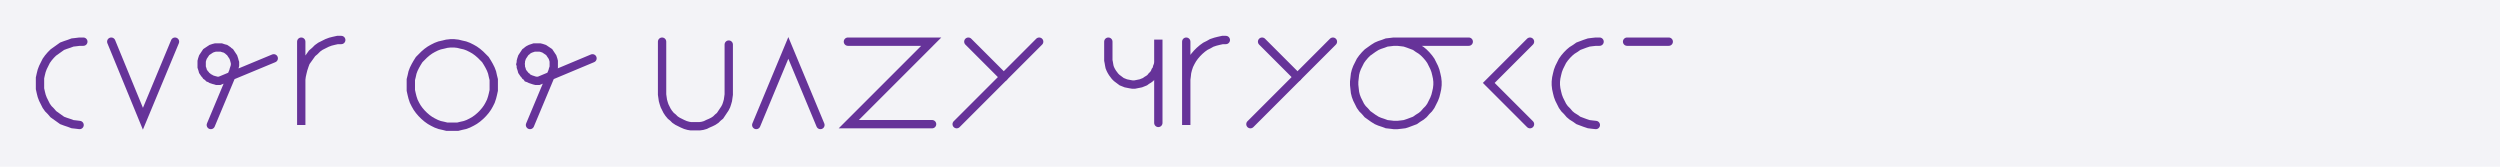<svg xmlns="http://www.w3.org/2000/svg" width="600" height="40" style="fill:none; stroke-linecap:round;">
    <rect width="100%" height="100%" fill="#F3F3F7" />
<path stroke="#663399" stroke-width="2" d="M 300,20" />
<path stroke="#663399" stroke-width="2" d="M 20,10 19.1,10 18.3,10.1 17.4,10.2 16.6,10.5 15.7,10.8 14.9,11.1 14.2,11.6 13.5,12.1 12.8,12.6 12.2,13.2 11.6,13.9 11.1,14.6 10.7,15.4 10.3,16.2 10,17 9.8,17.8 9.6,18.7 9.6,19.6 9.6,20.4 9.6,21.3 9.8,22.2 10,23 10.3,23.8 10.7,24.6 11.1,25.4 11.6,26.1 12.2,26.7 12.8,27.4 13.5,27.9 14.2,28.4 14.9,28.9 15.7,29.2 16.6,29.5 17.4,29.8 18.3,29.9 19.1,30" />
<path stroke="#663399" stroke-width="2" d="M 26.7,30" />
<path stroke="#663399" stroke-width="2" d="M 26.7,10 34.3,28.5 42,10" />
<path stroke="#663399" stroke-width="2" d="M 48.6,30" />
<path stroke="#663399" stroke-width="2" d="M 50.6,30 56,17.1 56.1,16.7 56.2,16.4 56.3,16.1 56.4,15.7 56.4,15.4 56.4,15 56.3,14.7 56.2,14.3 56.1,14 56,13.7 55.8,13.4 55.6,13.1 55.4,12.8 55.2,12.5 54.9,12.3 54.7,12.1 54.4,11.9 54.1,11.7 53.7,11.6 53.4,11.5 53.1,11.4 52.7,11.4 52.4,11.4 52,11.4 51.7,11.4 51.3,11.5 51,11.6 50.7,11.7 50.4,11.9 50.1,12.1 49.8,12.3 49.5,12.5 49.3,12.8 49.1,13.1 48.9,13.4 48.7,13.7 48.6,14 48.5,14.3 48.4,14.7 48.4,15 48.4,15.4 48.4,15.7 48.4,16.1 48.5,16.4 48.6,16.7 48.7,17.1 48.9,17.4 49.1,17.7 49.3,17.9 49.5,18.2 49.8,18.4 50.1,18.7 50.4,18.8 50.7,19 51,19.1 51.3,19.2 51.7,19.3 52,19.4 52.4,19.4 52.7,19.4 65.7,14" />
<path stroke="#663399" stroke-width="2" d="M 72.3,30" />
<path stroke="#663399" stroke-width="2" d="M 72.3,10 72.3,30 72.3,20 72.3,19.1 72.4,18.3 72.6,17.4 72.8,16.6 73.1,15.7 73.4,14.9 73.9,14.2 74.4,13.5 74.9,12.8 75.6,12.2 76.2,11.6 76.9,11.1 77.7,10.7 78.5,10.3 79.3,10 80.1,9.8 81,9.6 81.9,9.6" />
<path stroke="#663399" stroke-width="2" d="M 88.5,30" />
<path stroke="#663399" stroke-width="2" d="M 98.5,30" />
<path stroke="#663399" stroke-width="2" d="M 118.5,20 118.5,20.9 118.5,21.7 118.3,22.6 118.1,23.4 117.8,24.3 117.4,25.1 117,25.8 116.5,26.5 115.9,27.2 115.3,27.8 114.6,28.4 113.9,28.9 113.2,29.3 112.4,29.7 111.6,30 110.7,30.2 109.9,30.4 109,30.4 108.1,30.4 107.2,30.4 106.4,30.2 105.5,30 104.7,29.7 103.9,29.3 103.2,28.9 102.5,28.4 101.8,27.8 101.2,27.2 100.6,26.5 100.1,25.8 99.7,25.1 99.3,24.3 99,23.4 98.8,22.6 98.6,21.7 98.6,20.9 98.6,20 98.6,19.1 98.8,18.3 99,17.4 99.3,16.6 99.7,15.8 100.1,15.1 100.6,14.3 101.2,13.7 101.8,13.1 102.5,12.5 103.2,12 103.9,11.6 104.7,11.2 105.5,10.9 106.4,10.7 107.2,10.5 108.1,10.4 109,10.4 109.9,10.5 110.7,10.7 111.6,10.9 112.4,11.2 113.2,11.6 113.9,12 114.6,12.5 115.3,13.1 115.9,13.7 116.5,14.3 117,15.1 117.4,15.8 117.8,16.6 118.1,17.4 118.3,18.3 118.5,19.1 118.5,20" />
<path stroke="#663399" stroke-width="2" d="M 125.2,30" />
<path stroke="#663399" stroke-width="2" d="M 127.2,30 132.6,17.1 132.7,16.7 132.8,16.4 132.9,16.1 132.9,15.7 132.9,15.4 132.9,15 132.9,14.7 132.8,14.3 132.7,14 132.6,13.7 132.4,13.4 132.2,13.1 132,12.8 131.8,12.5 131.5,12.3 131.2,12.1 130.9,11.9 130.6,11.7 130.3,11.6 130,11.5 129.6,11.4 129.3,11.4 128.9,11.4 128.6,11.4 128.2,11.4 127.9,11.5 127.6,11.6 127.3,11.7 126.9,11.9 126.6,12.1 126.4,12.3 126.1,12.5 125.9,12.8 125.7,13.1 125.5,13.4 125.3,13.7 125.2,14 125.1,14.3 125,14.7 125,15 124.9,15.4 125,15.7 125,16.1 125.1,16.4 125.2,16.7 125.3,17.1 125.5,17.4 125.7,17.7 125.9,17.9 126.1,18.2 126.4,18.4 126.6,18.7 126.9,18.8 127.3,19 127.6,19.1 127.9,19.2 128.2,19.3 128.6,19.4 128.9,19.4 129.3,19.4 142.2,14" />
<path stroke="#663399" stroke-width="2" d="M 148.9,30" />
<path stroke="#663399" stroke-width="2" d="M 158.9,30" />
<path stroke="#663399" stroke-width="2" d="M 158.9,10 158.9,22 158.9,22.7 159,23.4 159.1,24.1 159.3,24.8 159.5,25.4 159.8,26 160.1,26.6 160.5,27.2 161,27.8 161.5,28.2 162,28.7 162.6,29.1 163.2,29.4 163.8,29.7 164.5,30 165.2,30.2 165.8,30.3 166.5,30.3 167.2,30.3 167.9,30.3 168.6,30.2 169.3,30 169.9,29.7 170.6,29.4 171.2,29.1 171.8,28.7 172.3,28.2 172.8,27.8 173.2,27.2 173.6,26.6 174,26 174.3,25.4 174.5,24.8 174.7,24.1 174.8,23.4 174.9,22.7 174.9,10.7" />
<path stroke="#663399" stroke-width="2" d="M 181.5,30" />
<path stroke="#663399" stroke-width="2" d="M 181.5,30 189.2,11.5 196.9,30" />
<path stroke="#663399" stroke-width="2" d="M 203.5,30" />
<path stroke="#663399" stroke-width="2" d="M 203.5,10 223.5,10 203.7,29.8 223.7,29.8" />
<path stroke="#663399" stroke-width="2" d="M 230.4,30" />
<path stroke="#663399" stroke-width="2" d="M 232.4,10 240.9,18.5" />
<path stroke="#663399" stroke-width="2" d="M 249.4,10 229.6,29.8" />
<path stroke="#663399" stroke-width="2" d="M 256,30" />
<path stroke="#663399" stroke-width="2" d="M 266,30" />
<path stroke="#663399" stroke-width="2" d="M 266,10 266,14 266,14.5 266.1,15 266.2,15.6 266.3,16.1 266.5,16.6 266.7,17 267,17.5 267.3,17.9 267.6,18.3 268,18.7 268.4,19 268.8,19.3 269.2,19.6 269.7,19.8 270.2,20 270.7,20.1 271.2,20.2 271.8,20.3 272.3,20.3 272.8,20.2 273.3,20.1 273.8,20 274.3,19.8 274.8,19.6 275.2,19.3 275.7,19 276.1,18.7 276.4,18.3 276.8,17.9 277.1,17.5 277.3,17 277.6,16.6 277.7,16.1 277.9,15.6 278,15 278,14.5 278,9.5 278,29.5" />
<path stroke="#663399" stroke-width="2" d="M 284.7,30" />
<path stroke="#663399" stroke-width="2" d="M 284.7,10 284.7,30 284.7,20 284.7,19.1 284.8,18.3 284.9,17.4 285.1,16.6 285.4,15.7 285.8,14.9 286.2,14.2 286.7,13.5 287.3,12.8 287.9,12.2 288.6,11.6 289.3,11.1 290.1,10.7 290.8,10.3 291.7,10 292.5,9.8 293.4,9.6 294.2,9.6" />
<path stroke="#663399" stroke-width="2" d="M 300.9,30" />
<path stroke="#663399" stroke-width="2" d="M 302.9,10 311.4,18.5" />
<path stroke="#663399" stroke-width="2" d="M 319.9,10 300.1,29.8" />
<path stroke="#663399" stroke-width="2" d="M 326.5,30" />
<path stroke="#663399" stroke-width="2" d="M 334.5,10 335.4,10 336.3,10.1 337.1,10.2 338,10.5 338.8,10.8 339.6,11.1 340.3,11.6 341.1,12.1 341.7,12.6 342.3,13.2 342.9,13.9 343.4,14.6 343.8,15.4 344.2,16.2 344.5,17 344.7,17.8 344.9,18.7 345,19.6 345,20.4 344.9,21.3 344.7,22.2 344.5,23 344.2,23.8 343.8,24.6 343.4,25.4 342.9,26.1 342.3,26.7 341.7,27.4 341.1,27.9 340.3,28.4 339.6,28.9 338.8,29.2 338,29.5 337.1,29.8 336.3,29.9 335.4,30 334.5,30 333.7,29.9 332.8,29.8 332,29.5 331.1,29.2 330.4,28.9 329.6,28.4 328.9,27.9 328.2,27.4 327.6,26.7 327,26.1 326.5,25.4 326.1,24.6 325.7,23.8 325.4,23 325.2,22.2 325.1,21.3 325,20.4 325,19.6 325.1,18.7 325.2,17.8 325.4,17 325.7,16.2 326.1,15.4 326.5,14.6 327,13.9 327.6,13.2 328.2,12.6 328.9,12.1 329.6,11.6 330.4,11.1 331.1,10.8 332,10.5 332.8,10.2 333.7,10.1 334.5,10 352.5,10" />
<path stroke="#663399" stroke-width="2" d="M 359.2,30" />
<path stroke="#663399" stroke-width="2" d="M 367.2,10 357.3,19.9 367.2,29.8" />
<path stroke="#663399" stroke-width="2" d="M 373.9,30" />
<path stroke="#663399" stroke-width="2" d="M 383.9,10 383,10 382.1,10.1 381.3,10.2 380.4,10.5 379.6,10.8 378.8,11.1 378.1,11.6 377.3,12.1 376.7,12.6 376.1,13.2 375.5,13.9 375,14.6 374.6,15.4 374.2,16.2 373.9,17 373.7,17.8 373.5,18.7 373.4,19.6 373.4,20.4 373.5,21.3 373.7,22.2 373.9,23 374.2,23.8 374.6,24.6 375,25.4 375.5,26.1 376.1,26.7 376.7,27.4 377.3,27.9 378.1,28.4 378.8,28.9 379.6,29.2 380.4,29.5 381.3,29.8 382.1,29.9 383,30" />
<path stroke="#663399" stroke-width="2" d="M 390.5,30" />
<path stroke="#663399" stroke-width="2" d="M 390.5,10 400.5,10" />
<path stroke="#663399" stroke-width="2" d="M 407.2,30" />
</svg>
